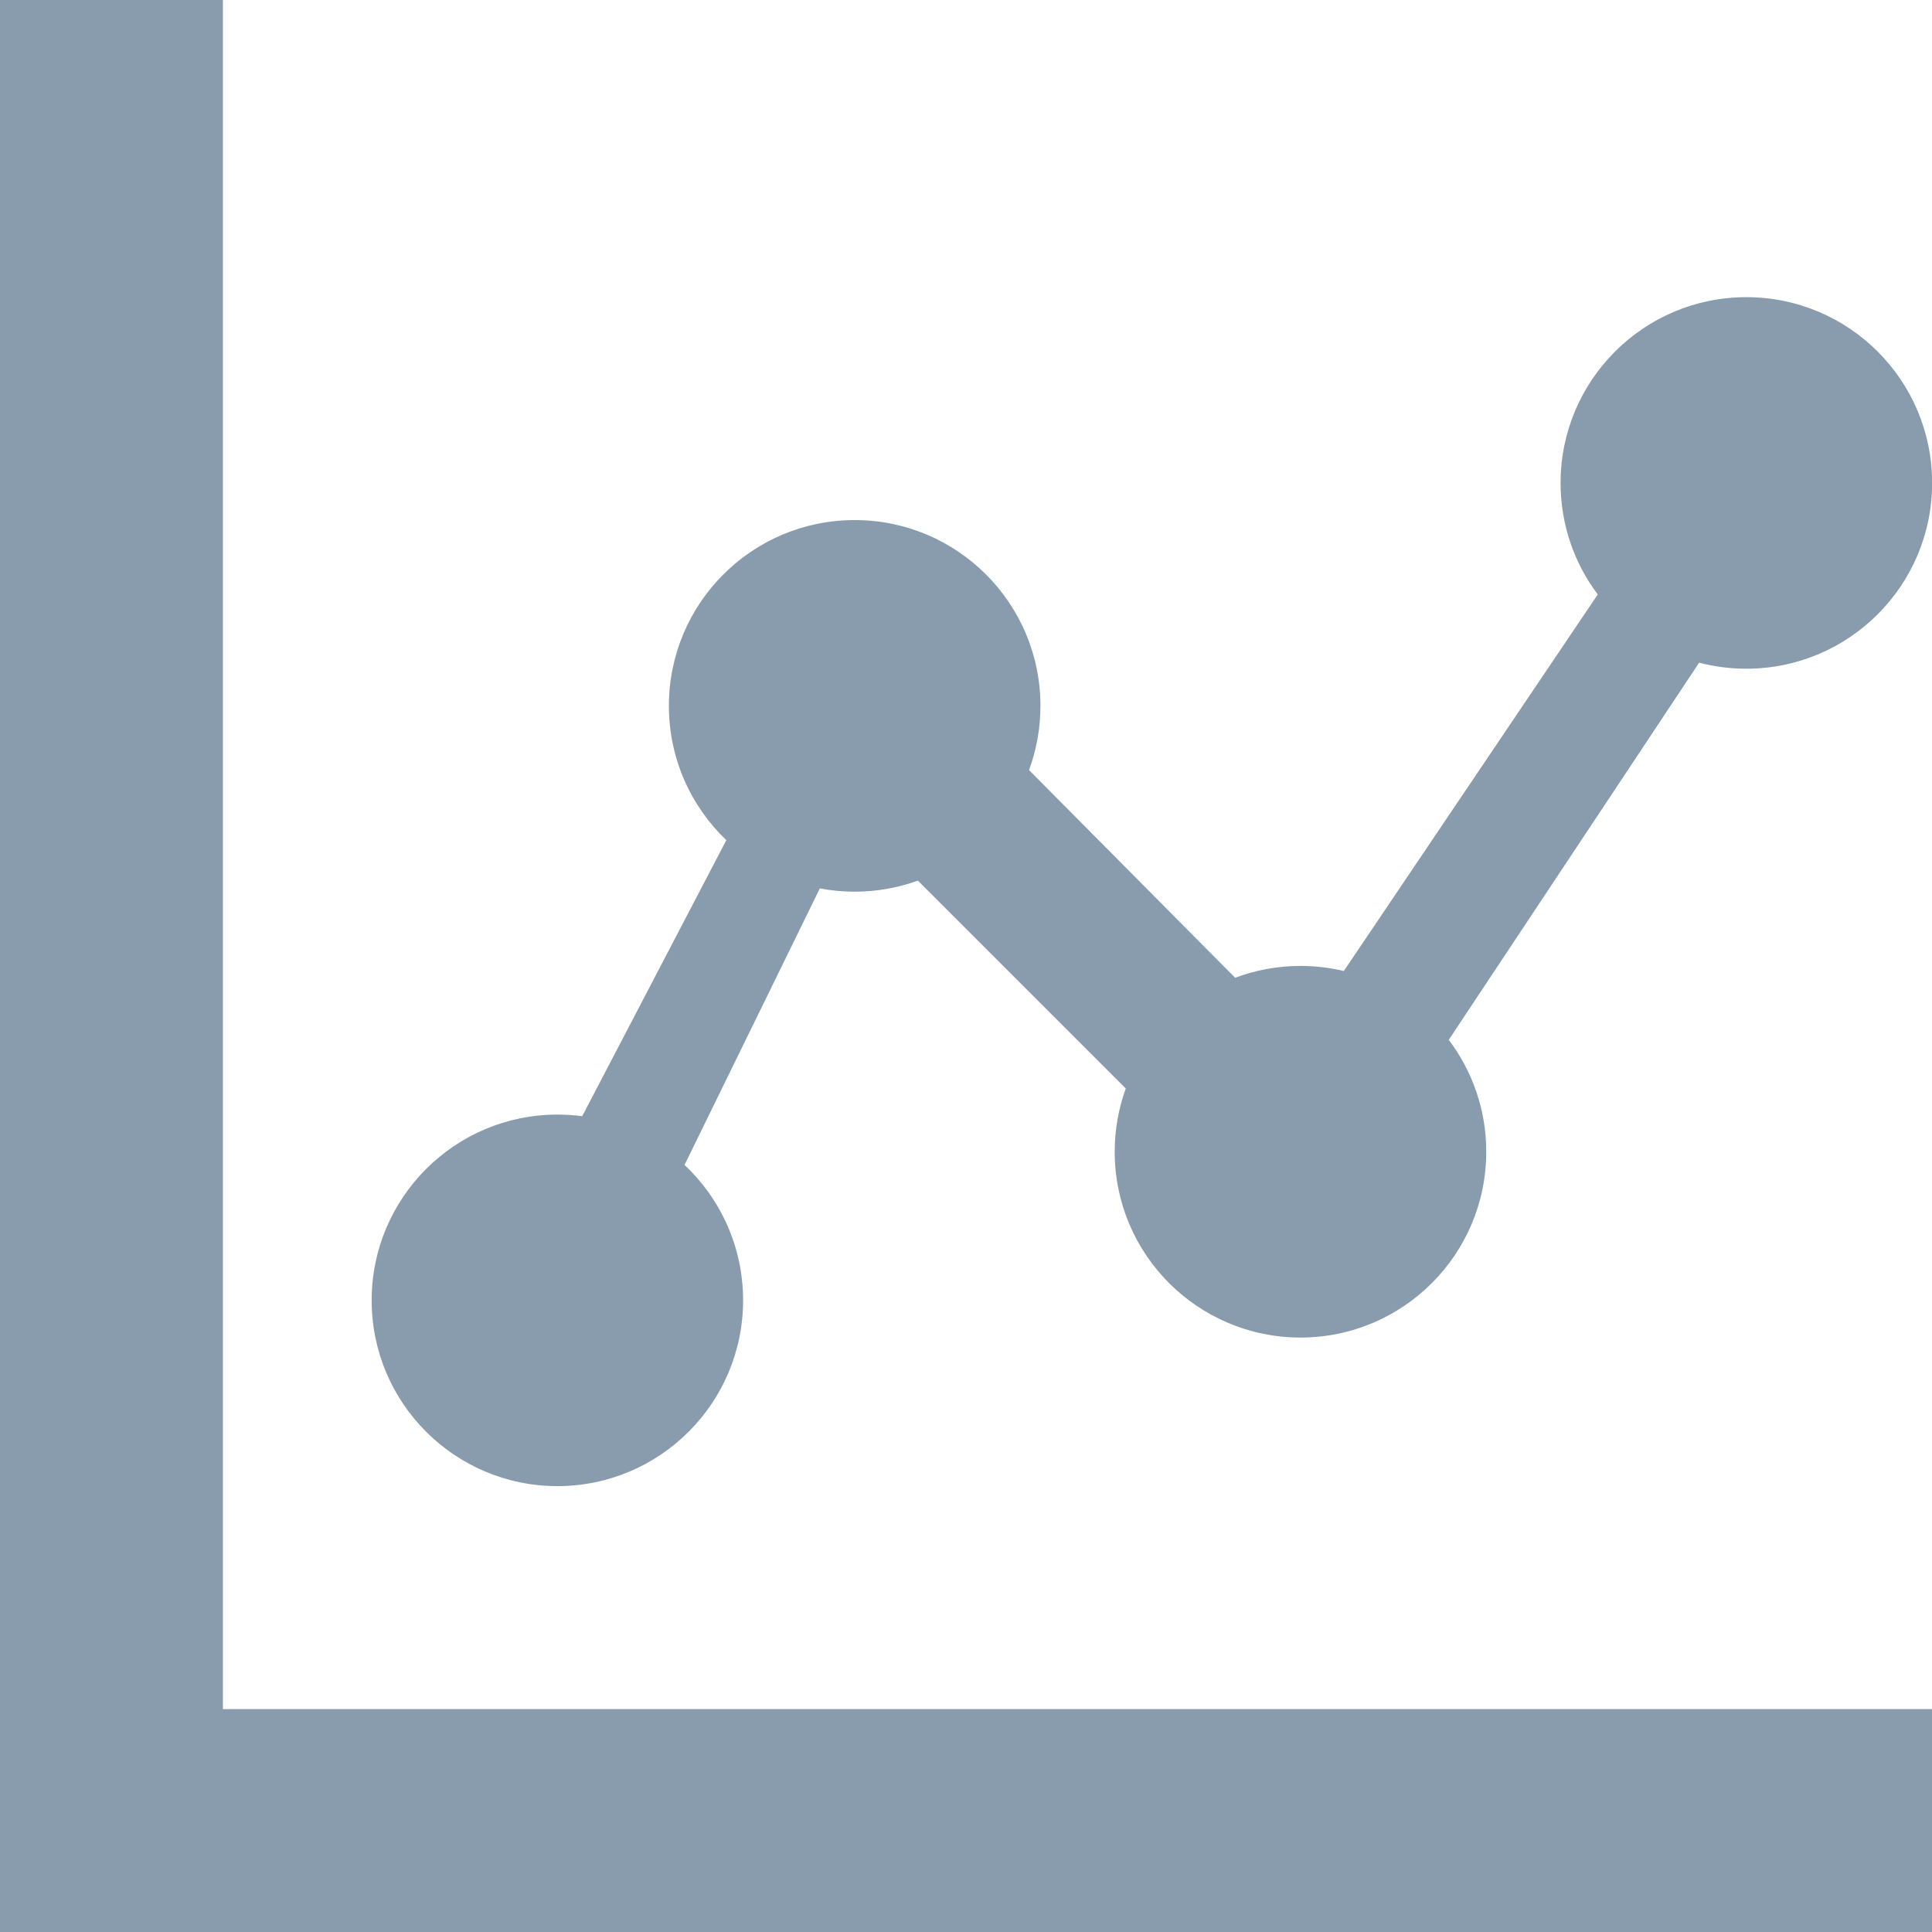 <?xml version="1.0" encoding="utf-8"?>
<!-- Generated by IcoMoon.io -->
<!DOCTYPE svg PUBLIC "-//W3C//DTD SVG 1.1//EN" "http://www.w3.org/Graphics/SVG/1.1/DTD/svg11.dtd">
<svg version="1.1" xmlns="http://www.w3.org/2000/svg" xmlns:xlink="http://www.w3.org/1999/xlink" width="32" height="32" viewBox="0 0 32 32">
<path fill="#889cae" d="M32 28.308h-28.308v-28.308h-3.692v32h32v-3.692z"></path>
<path fill="#889cae" d="M9.231 24.615c1.699 0 3.077-1.378 3.077-3.077 0-0.884-0.373-1.682-0.97-2.243l2.241-4.58c0.186 0.035 0.379 0.054 0.576 0.054 0.368 0 0.721-0.065 1.048-0.183l3.443 3.443c-0.118 0.327-0.183 0.68-0.183 1.048 0 1.699 1.378 3.077 3.077 3.077s3.077-1.378 3.077-3.077c0-0.696-0.231-1.338-0.621-1.854l4.147-6.247c0.25 0.065 0.512 0.1 0.782 0.1 1.699 0 3.077-1.378 3.077-3.077s-1.378-3.077-3.077-3.077c-1.699 0-3.077 1.378-3.077 3.077 0 0.693 0.229 1.333 0.616 1.847l-4.206 6.237c-0.23-0.055-0.47-0.084-0.717-0.084-0.381 0-0.746 0.069-1.083 0.196l-3.414-3.44c0.122-0.332 0.189-0.69 0.189-1.064 0-1.699-1.378-3.077-3.077-3.077s-3.077 1.378-3.077 3.077c0 0.875 0.365 1.664 0.951 2.225l-2.387 4.572c-0.134-0.018-0.271-0.027-0.41-0.027-1.699 0-3.077 1.378-3.077 3.077s1.378 3.077 3.077 3.077z"></path>
</svg>
